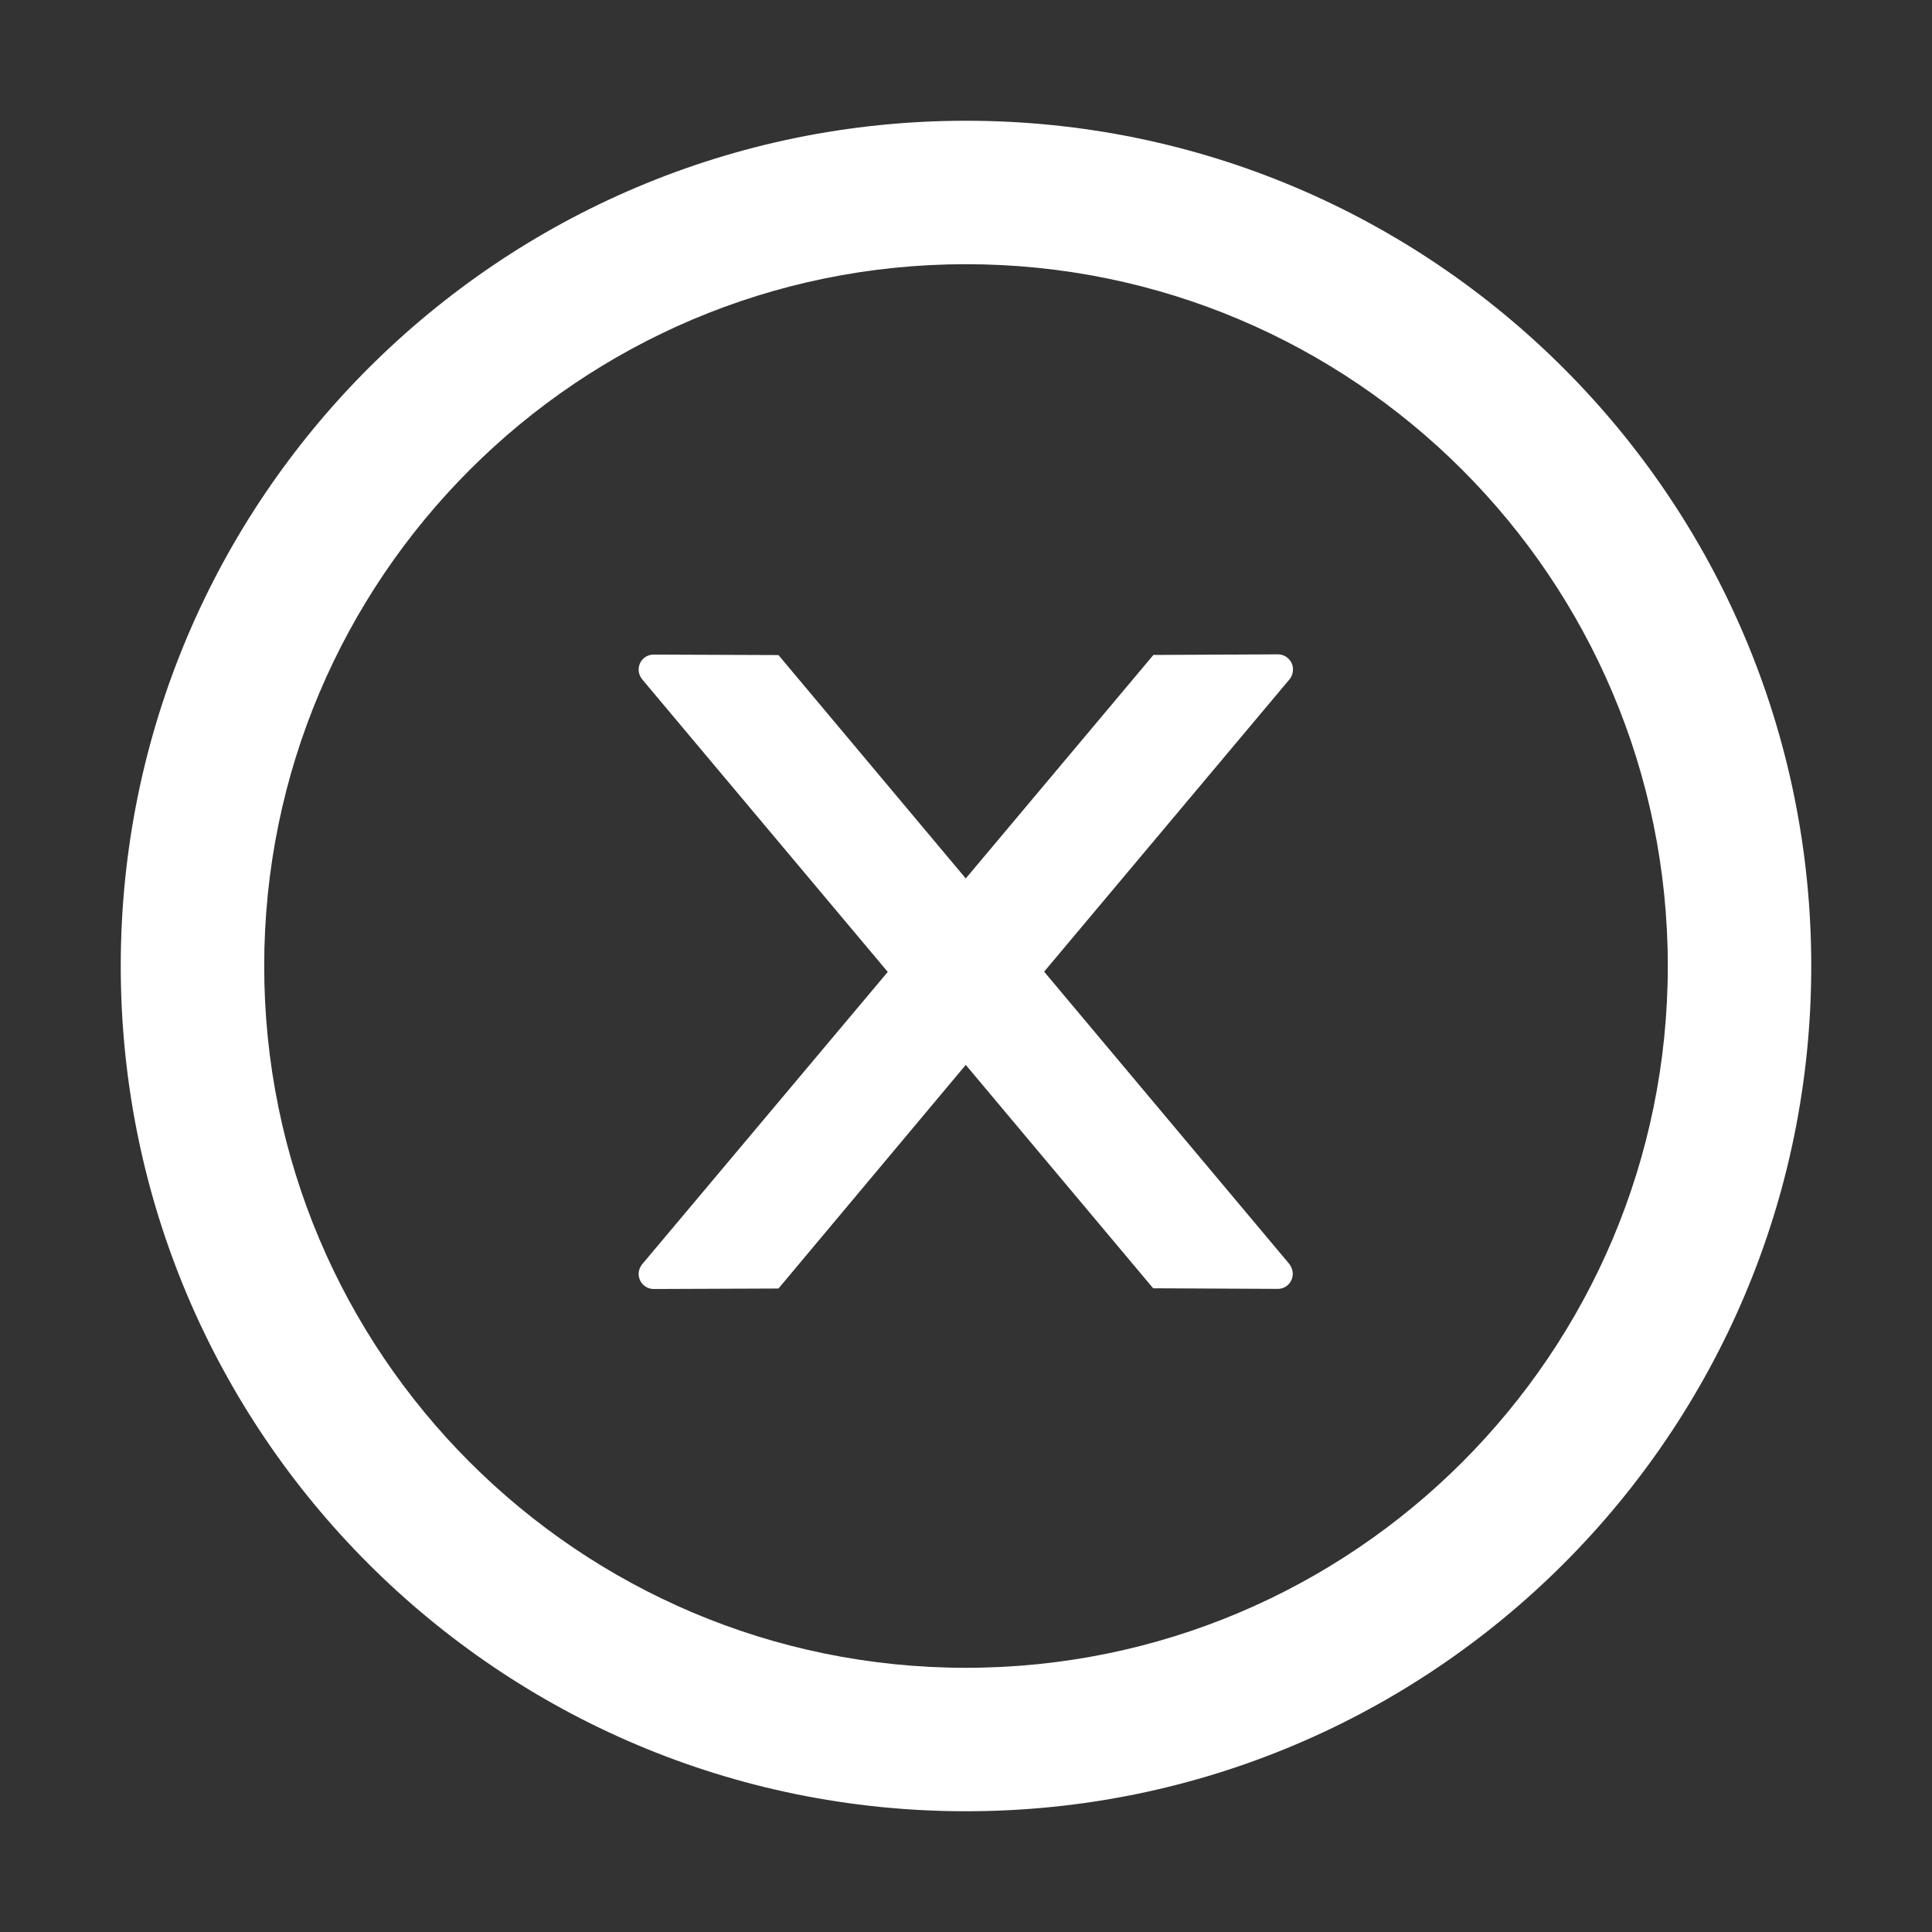 <svg width="16" height="16" viewBox="0 0 16 16" fill="none" xmlns="http://www.w3.org/2000/svg">
<rect x="0" y="0" width="16" height="16" fill="#333333" stroke="none"/>
<path d="M8 1C4.134 1 1 4.134 1 8C1 11.866 4.134 15 8 15C11.866 15 15 11.866 15 8C15 4.134 11.866 1 8 1ZM8 13.812C4.791 13.812 2.188 11.209 2.188 8C2.188 4.791 4.791 2.188 8 2.188C11.209 2.188 13.812 4.791 13.812 8C13.812 11.209 11.209 13.812 8 13.812Z" fill="white"/>
<path d="M10.708 5.544C10.708 5.475 10.652 5.419 10.583 5.419L9.552 5.424L7.998 7.275L6.447 5.425L5.414 5.421C5.345 5.421 5.289 5.475 5.289 5.546C5.289 5.575 5.3 5.603 5.319 5.627L7.352 8.049L5.319 10.469C5.3 10.492 5.289 10.521 5.289 10.55C5.289 10.619 5.345 10.675 5.414 10.675L6.447 10.671L7.998 8.819L9.55 10.669L10.581 10.674C10.65 10.674 10.706 10.619 10.706 10.549C10.706 10.519 10.695 10.491 10.677 10.467L8.647 8.047L10.68 5.625C10.698 5.603 10.708 5.574 10.708 5.544Z" fill="white"/>
</svg>
